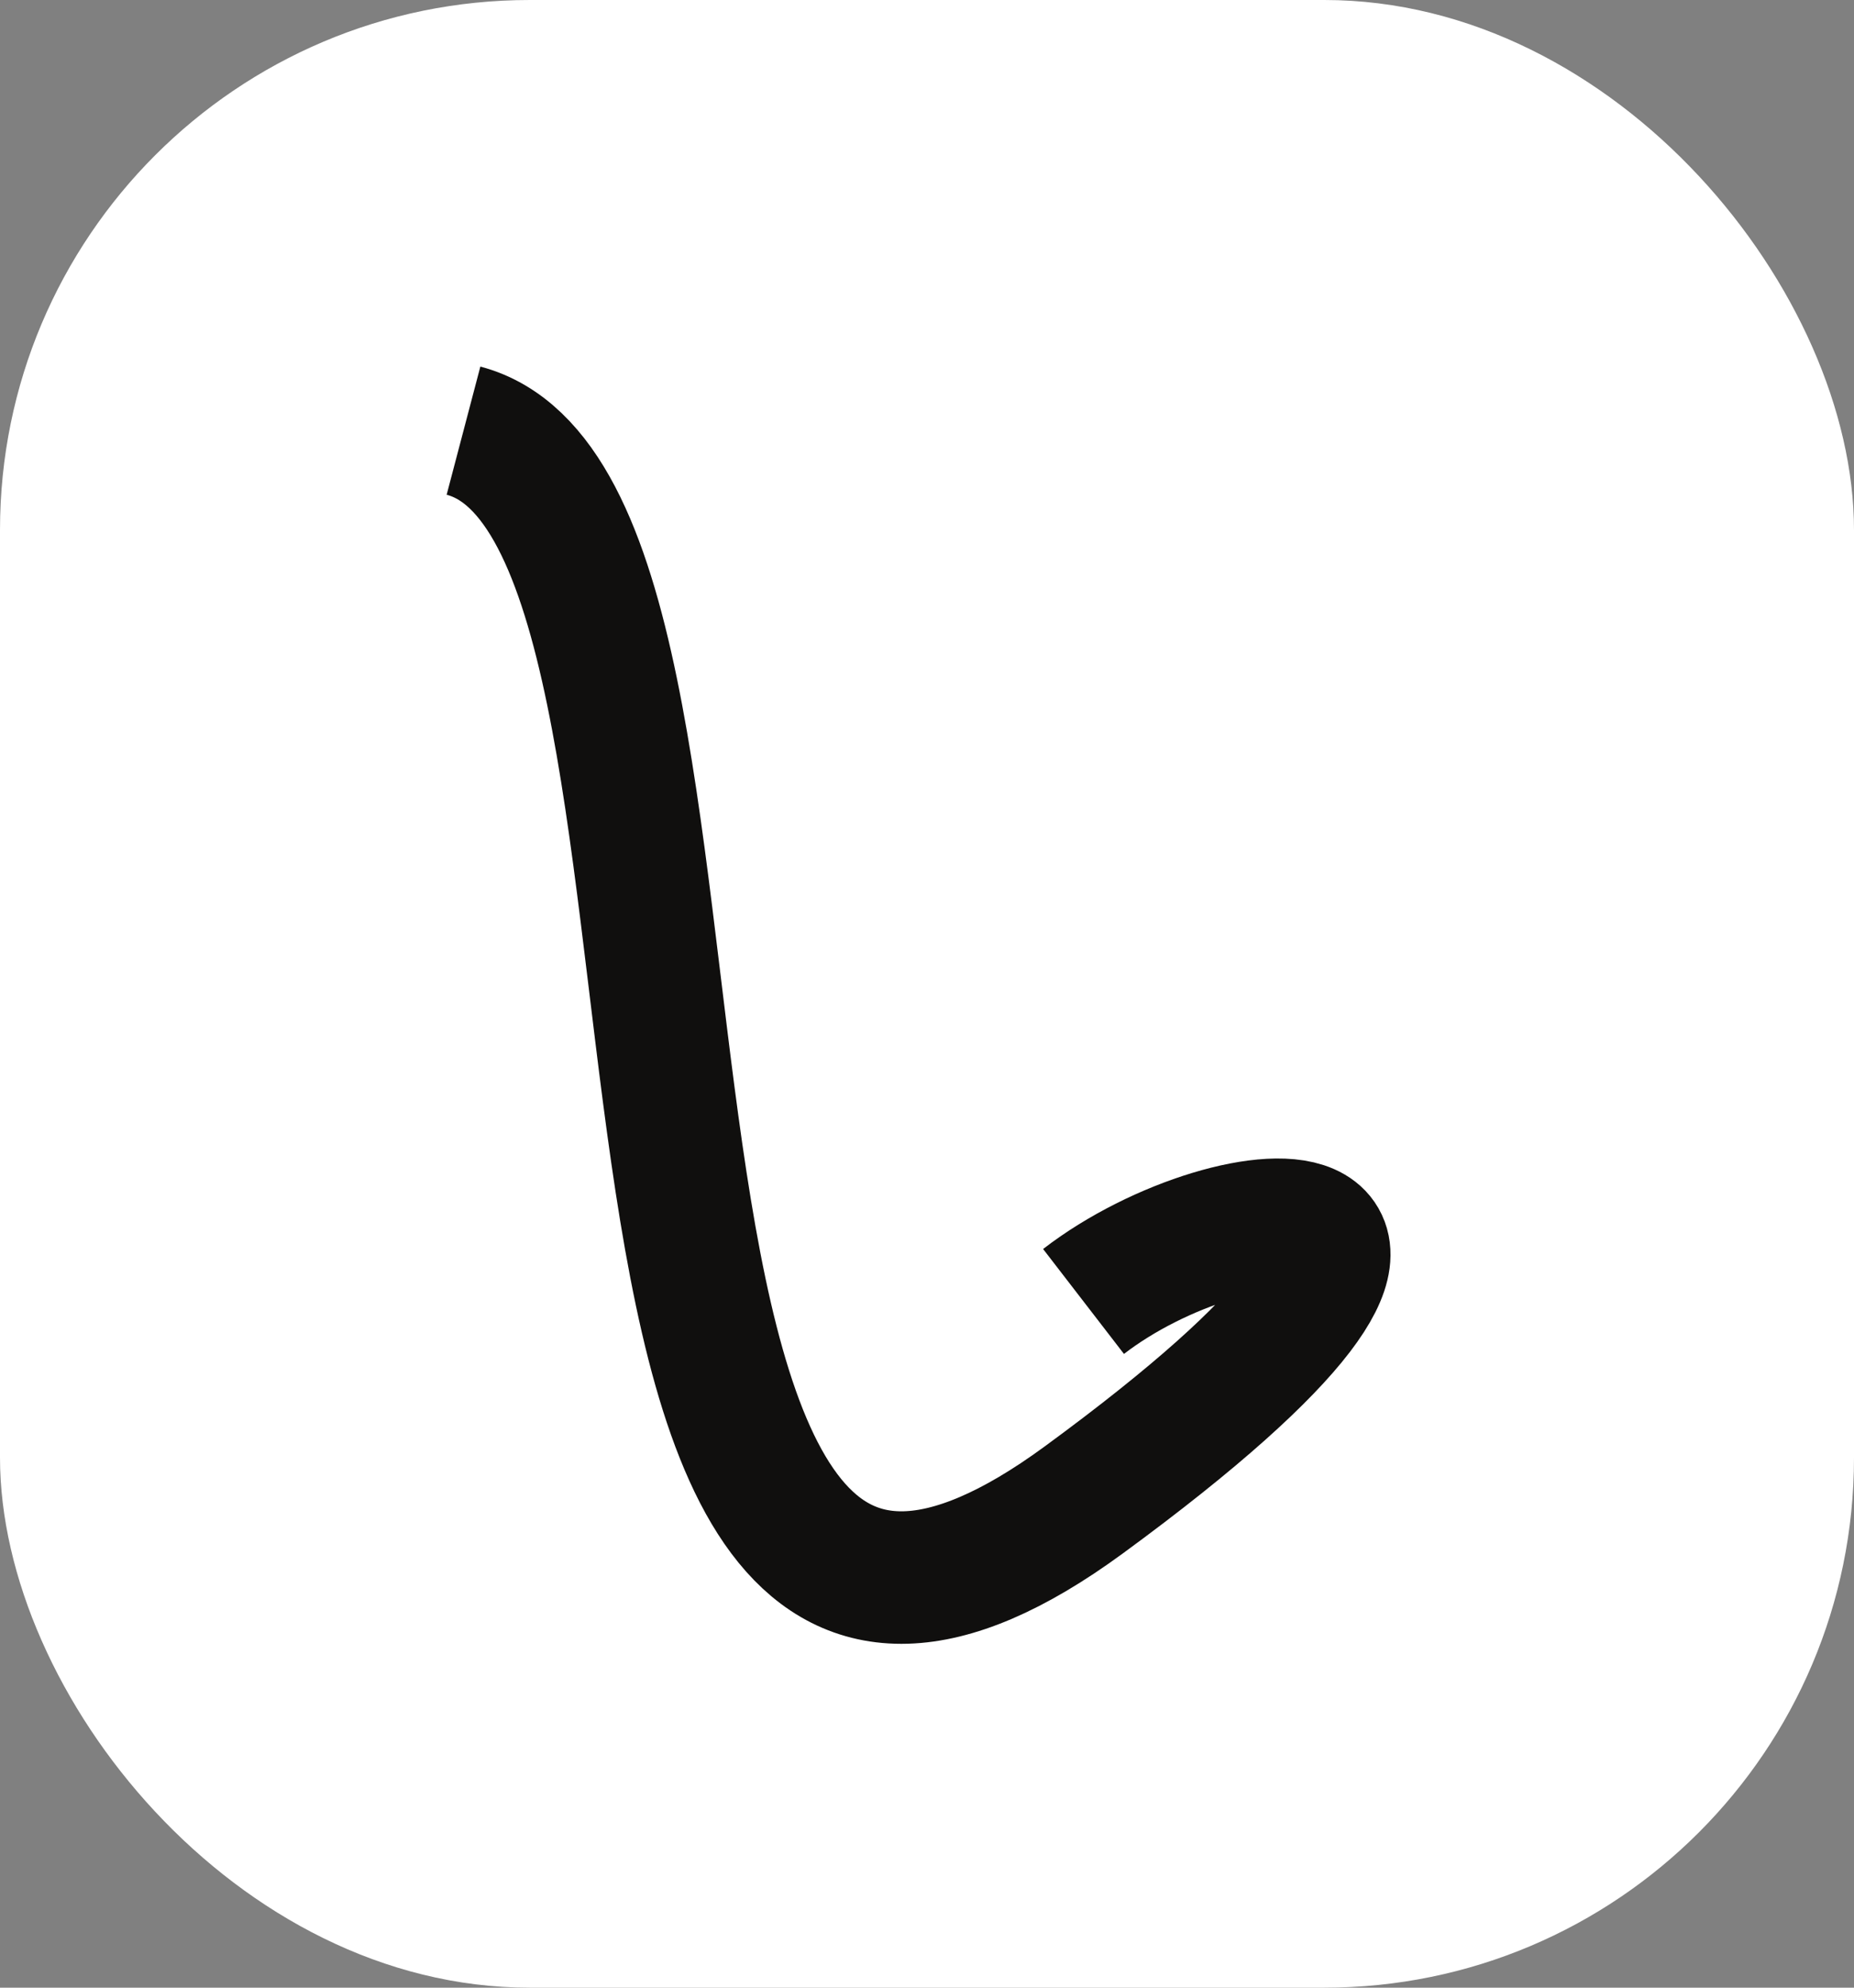 <svg width="28" height="30" viewBox="0 0 28 30" fill="none" xmlns="http://www.w3.org/2000/svg">
<rect x="0" y="0" width="28" height="30" fill="#808080" stroke="none"/>
<rect width="28" height="30" rx="8" fill="white"/>
<path d="M7 6.5C11.719 7.742 7.747 28.948 16.364 22.641C23.258 17.596 18.645 17.884 16.364 19.643" stroke="#100F0E" stroke-width="2"/>
</svg>
